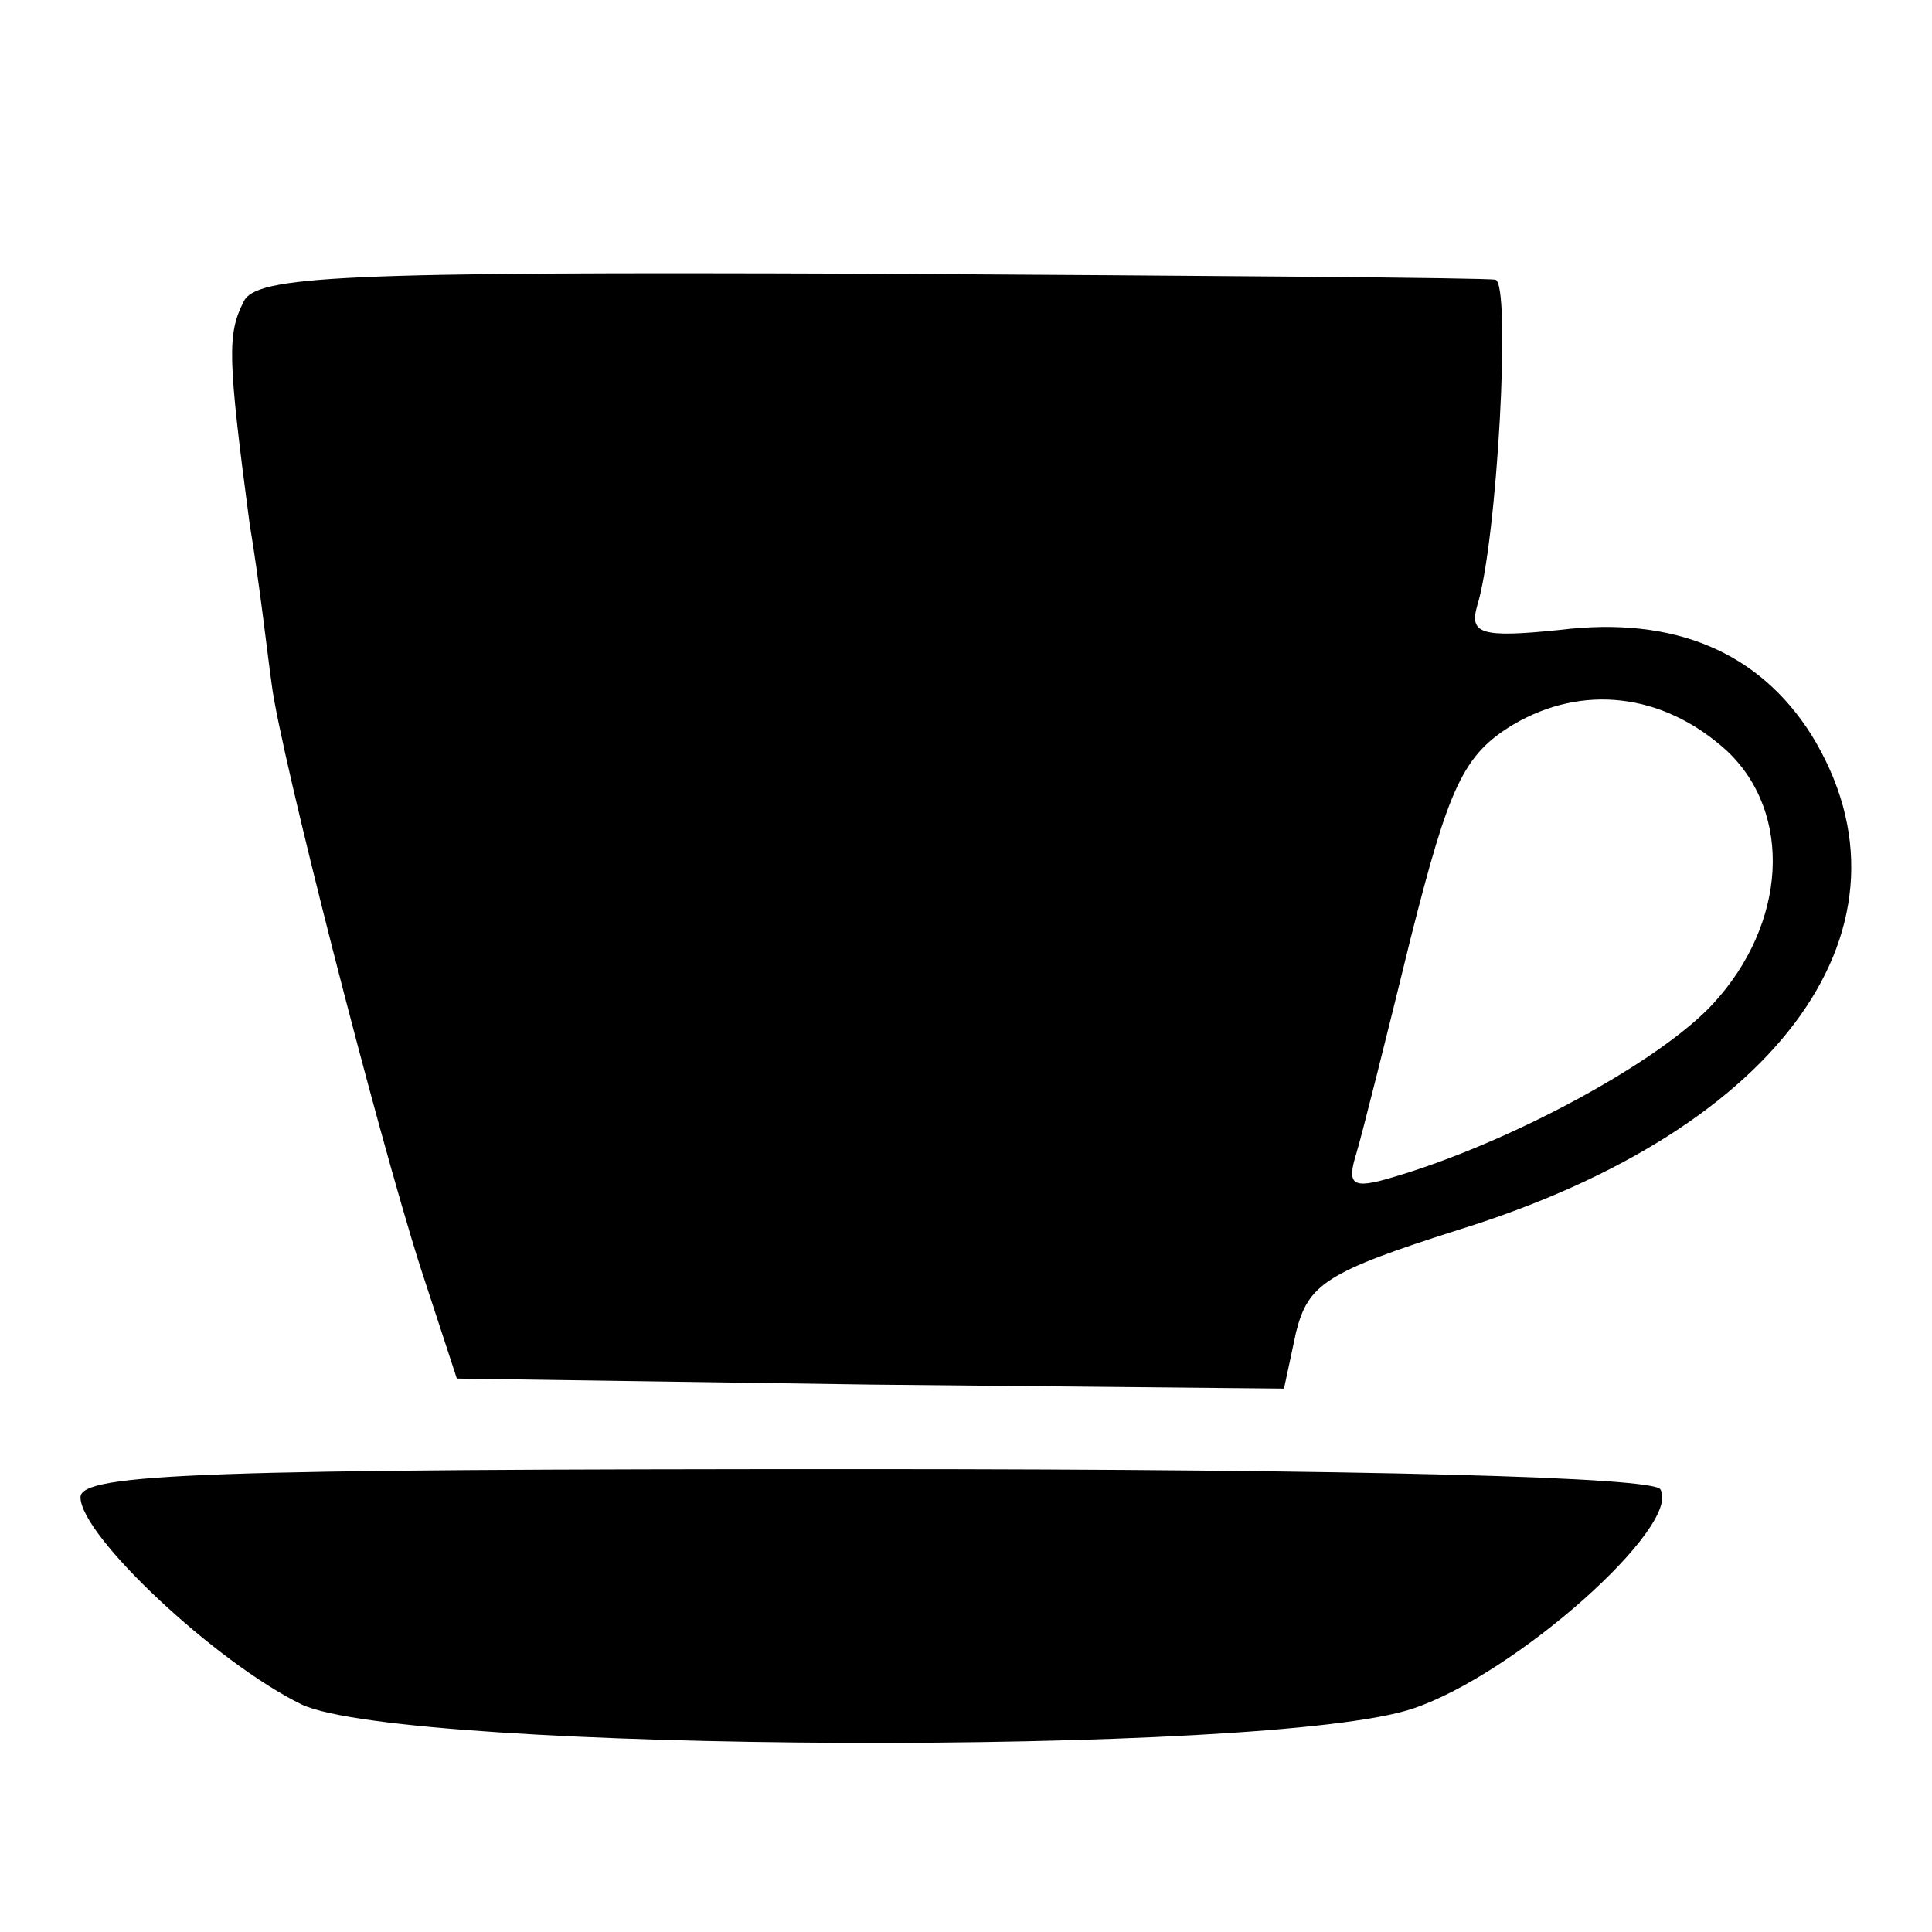 <?xml version="1.0" standalone="no"?>
<!DOCTYPE svg PUBLIC "-//W3C//DTD SVG 20010904//EN"
 "http://www.w3.org/TR/2001/REC-SVG-20010904/DTD/svg10.dtd">
<svg version="1.0" xmlns="http://www.w3.org/2000/svg"
 width="96pt" height="96pt" viewBox="0 0 96 96"
 preserveAspectRatio="xMidYMid meet">
<g transform="translate(0,96) scale(0.1,-0.1)"
fill="#000000" stroke="none">
<path d="M121 810 c-8 -16 -8 -27 3 -110 5 -30 9 -66 11 -80 4 -33 52 -221 74
-290 l18 -55 206 -3 205 -2 6 28 c6 24 15 30 81 51 161 50 233 152 175 246
-26 41 -68 59 -125 52 -39 -4 -45 -2 -41 12 10 32 17 161 9 162 -4 1 -145 2
-311 3 -263 1 -305 -1 -311 -14z m737 -223 c33 -31 30 -86 -7 -126 -27 -29
-101 -69 -159 -86 -20 -6 -23 -4 -18 12 3 10 15 58 27 107 19 75 26 91 51 106
34 20 74 16 106 -13z"/>
<path d="M40 216 c0 -19 67 -82 110 -103 52 -24 481 -26 552 -2 51 17 134 91
123 109 -4 6 -144 10 -396 10 -325 0 -389 -2 -389 -14z"/>
</g>
</svg>
